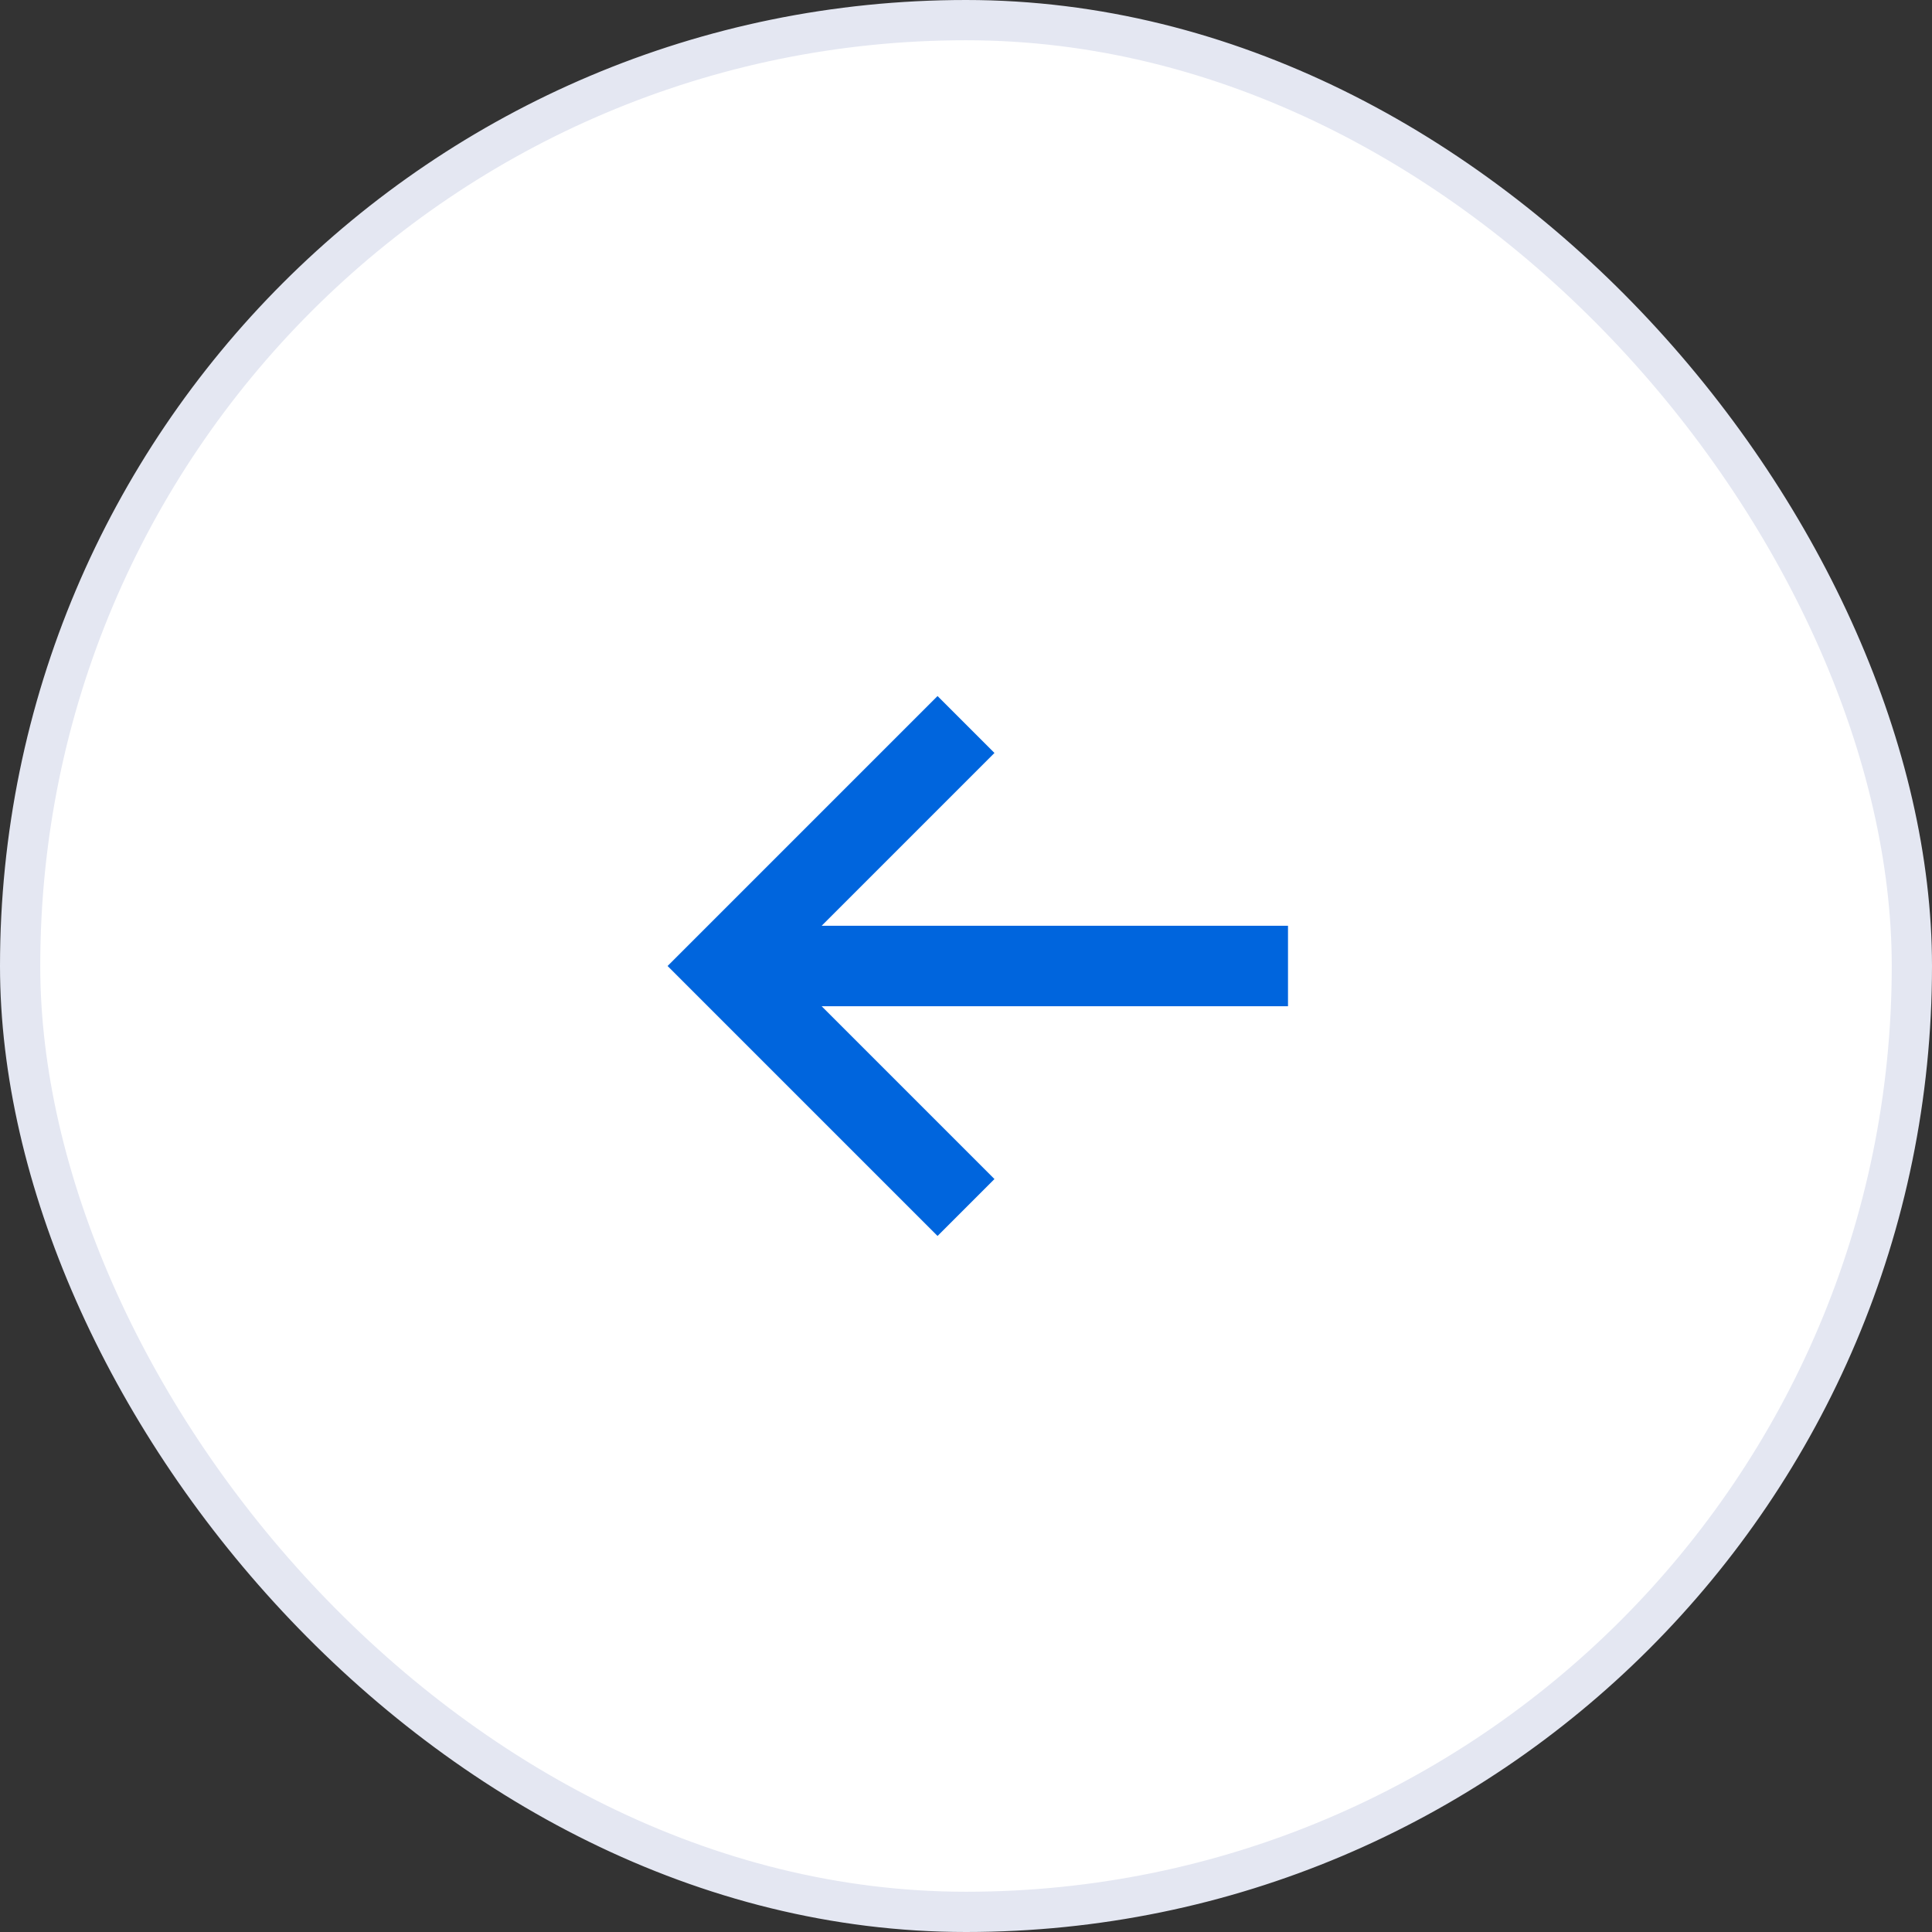 <svg width="48" height="48" viewBox="0 0 48 48" fill="none" xmlns="http://www.w3.org/2000/svg">
<rect x="0" y="0" width="48" height="48" fill="#333333" stroke="none"/>
<rect x="47.5" y="47.5" width="47" height="47" rx="23.5" transform="rotate(-180 47.5 47.5)" fill="white" stroke="#E4E7F2"/>
<path fill-rule="evenodd" clip-rule="evenodd" d="M20.414 25L24.707 29.293L23.293 30.707L17.293 24.707L16.586 24L17.293 23.293L23.293 17.293L24.707 18.707L20.414 23L32 23L32 25L20.414 25Z" fill="#0065DD"/>
</svg>
